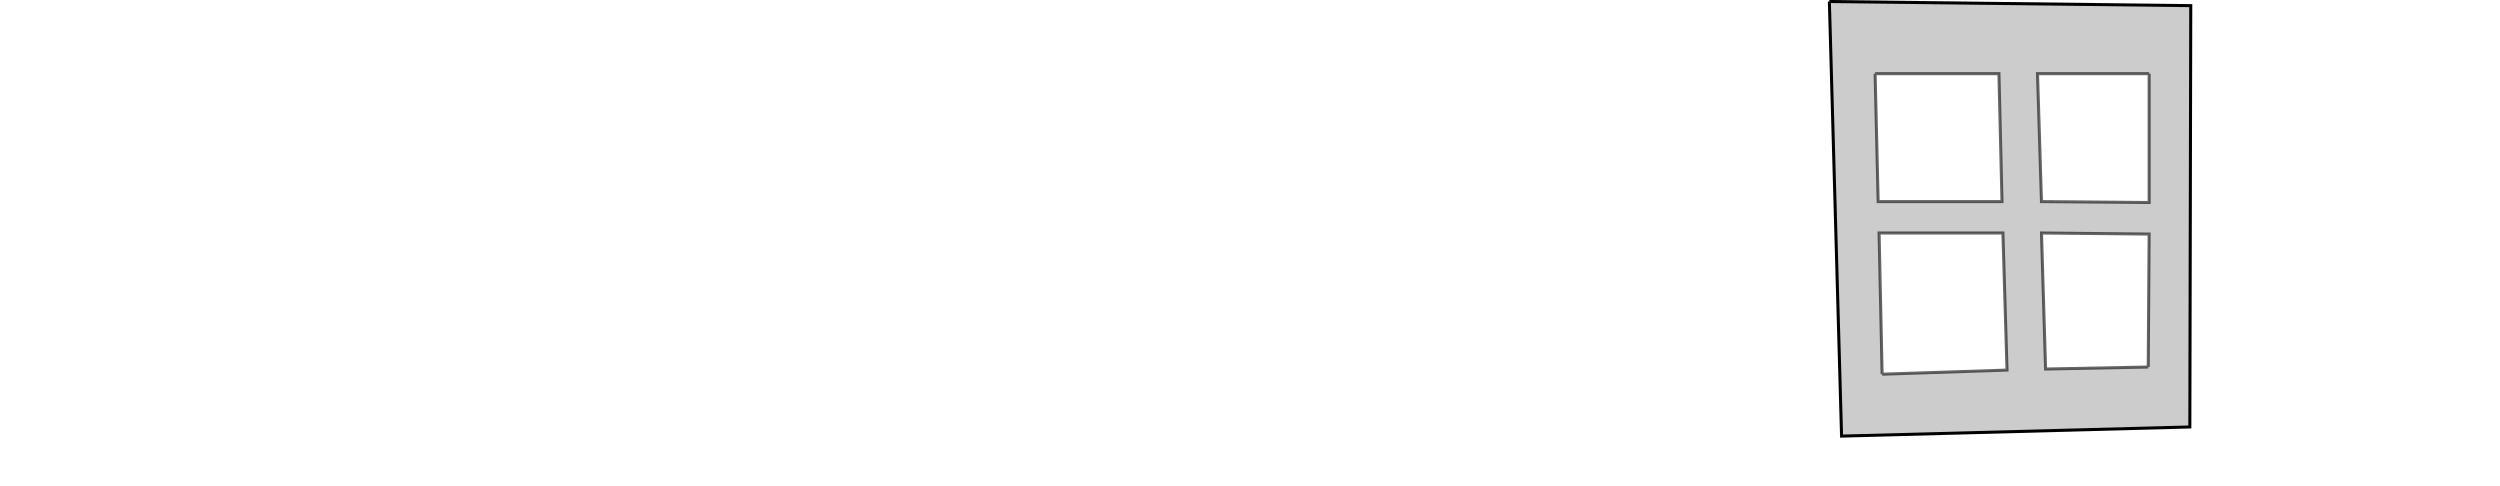 <?xml version="1.0" encoding="UTF-8" standalone="no"?>
<svg xmlns:xlink="http://www.w3.org/1999/xlink" height="159.35px" width="819.75px" xmlns="http://www.w3.org/2000/svg">
  <g transform="matrix(1.0, 0.0, 0.0, 1.0, 659.1, 71.75)">
    <path d="M45.3 48.6 L45.6 5.0 10.3 4.65 11.65 49.25 45.3 48.6 M45.6 -47.6 L9.0 -47.6 10.3 -5.65 45.6 -5.35 45.6 -47.6 M-59.25 -71.25 L59.25 -69.9 58.95 68.25 -55.25 71.25 -59.25 -71.25 M-41.95 50.95 L-1.0 49.6 -2.35 4.65 -42.95 4.65 -41.95 50.95 M-44.25 -47.6 L-43.25 -5.65 -2.65 -5.65 -3.65 -47.6 -44.25 -47.6" fill="#000000" fill-opacity="0.2" fill-rule="evenodd" stroke="none"/>
    <path d="M-59.25 -71.25 L-55.25 71.25 58.95 68.25 59.25 -69.9 -59.25 -71.25" fill="none" stroke="#000000" stroke-linecap="butt" stroke-linejoin="miter-clip" stroke-miterlimit="10.0" stroke-width="1.0"/>
    <path d="M45.6 -47.6 L45.6 -5.35 10.3 -5.65 9.0 -47.6 45.6 -47.6 M45.3 48.6 L11.65 49.25 10.3 4.65 45.6 5.0 45.3 48.6 M-44.25 -47.6 L-3.65 -47.6 -2.65 -5.65 -43.25 -5.65 -44.25 -47.6 M-41.95 50.95 L-42.95 4.65 -2.35 4.65 -1.0 49.6 -41.95 50.95" fill="none" stroke="#000000" stroke-linecap="butt" stroke-linejoin="miter-clip" stroke-miterlimit="10.0" stroke-opacity="0.6" stroke-width="1.0"/>
  </g>
</svg>
